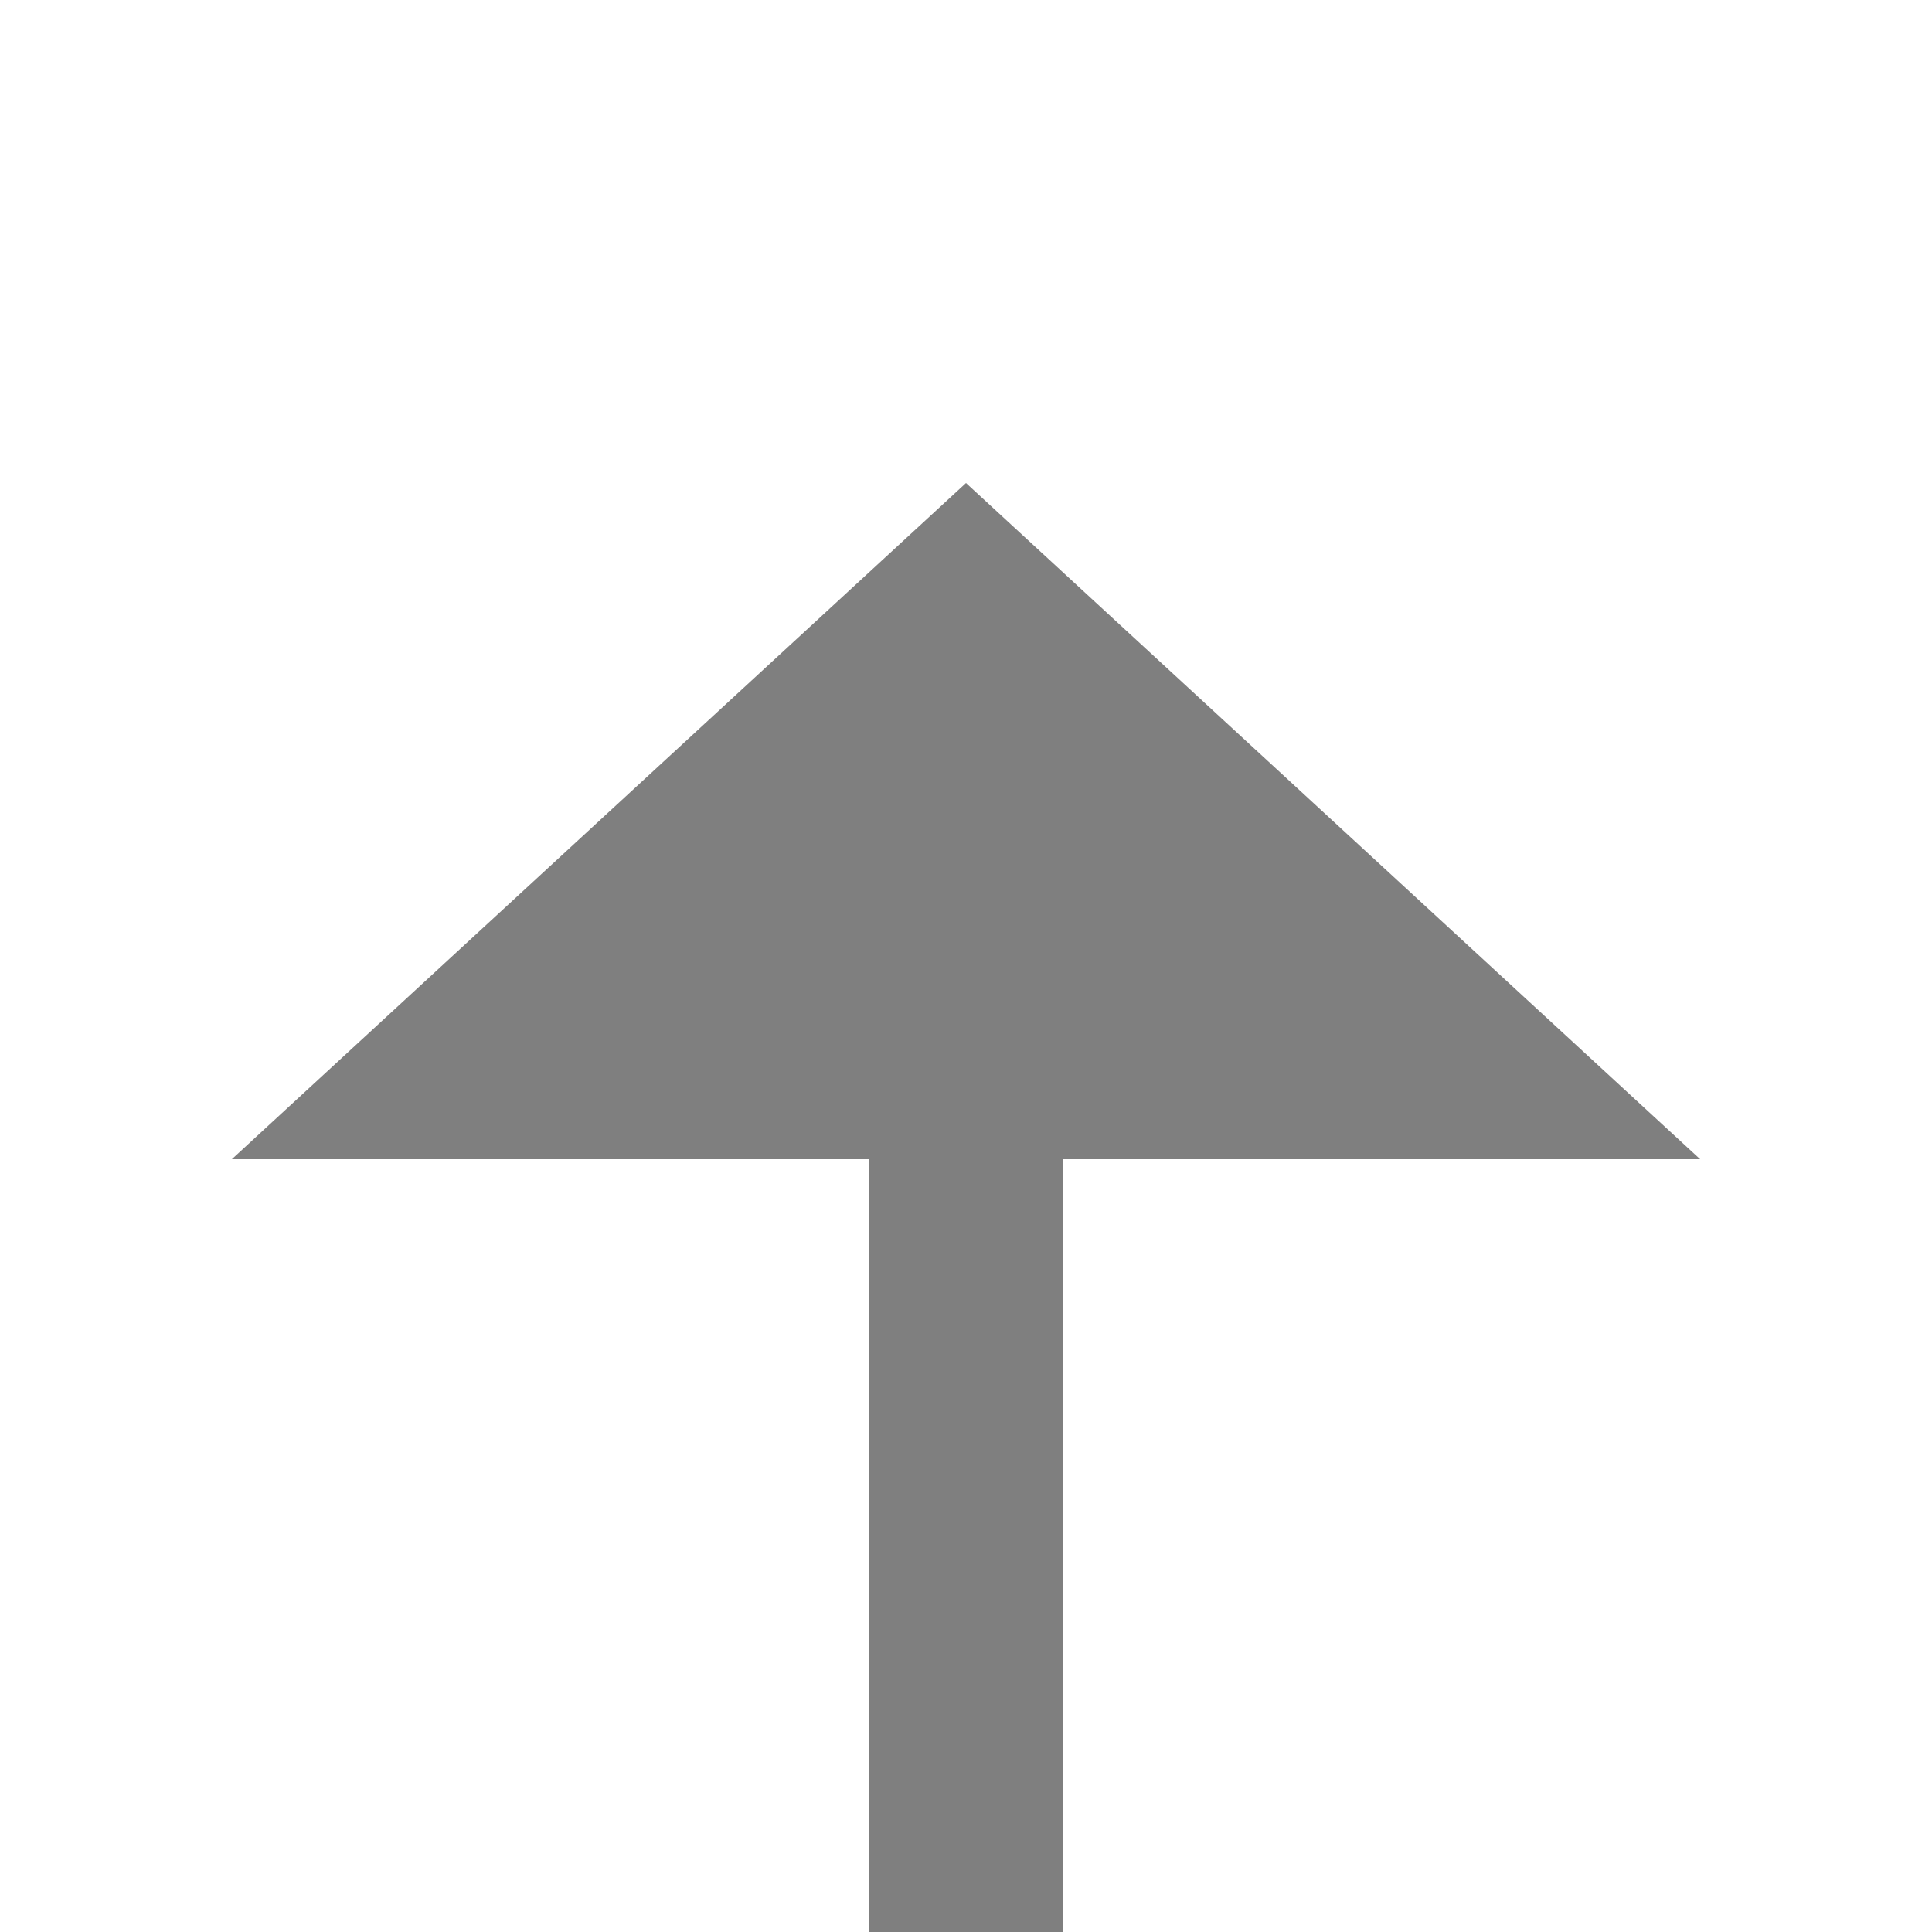 ﻿<?xml version="1.0" encoding="utf-8"?>
<svg version="1.1" xmlns:xlink="http://www.w3.org/1999/xlink" width="20px" height="20px" preserveAspectRatio="xMinYMid meet" viewBox="2934 659  20 18" xmlns="http://www.w3.org/2000/svg">
  <path d="M 1789 942  L 1789 995  A 5 5 0 0 0 1794 1000 L 2939 1000  A 5 5 0 0 0 2944 995 L 2944 669  " stroke-width="2" stroke="#7f7f7f" fill="none" />
  <path d="M 2951.6 670  L 2944 663  L 2936.4 670  L 2951.6 670  Z " fill-rule="nonzero" fill="#7f7f7f" stroke="none" />
</svg>